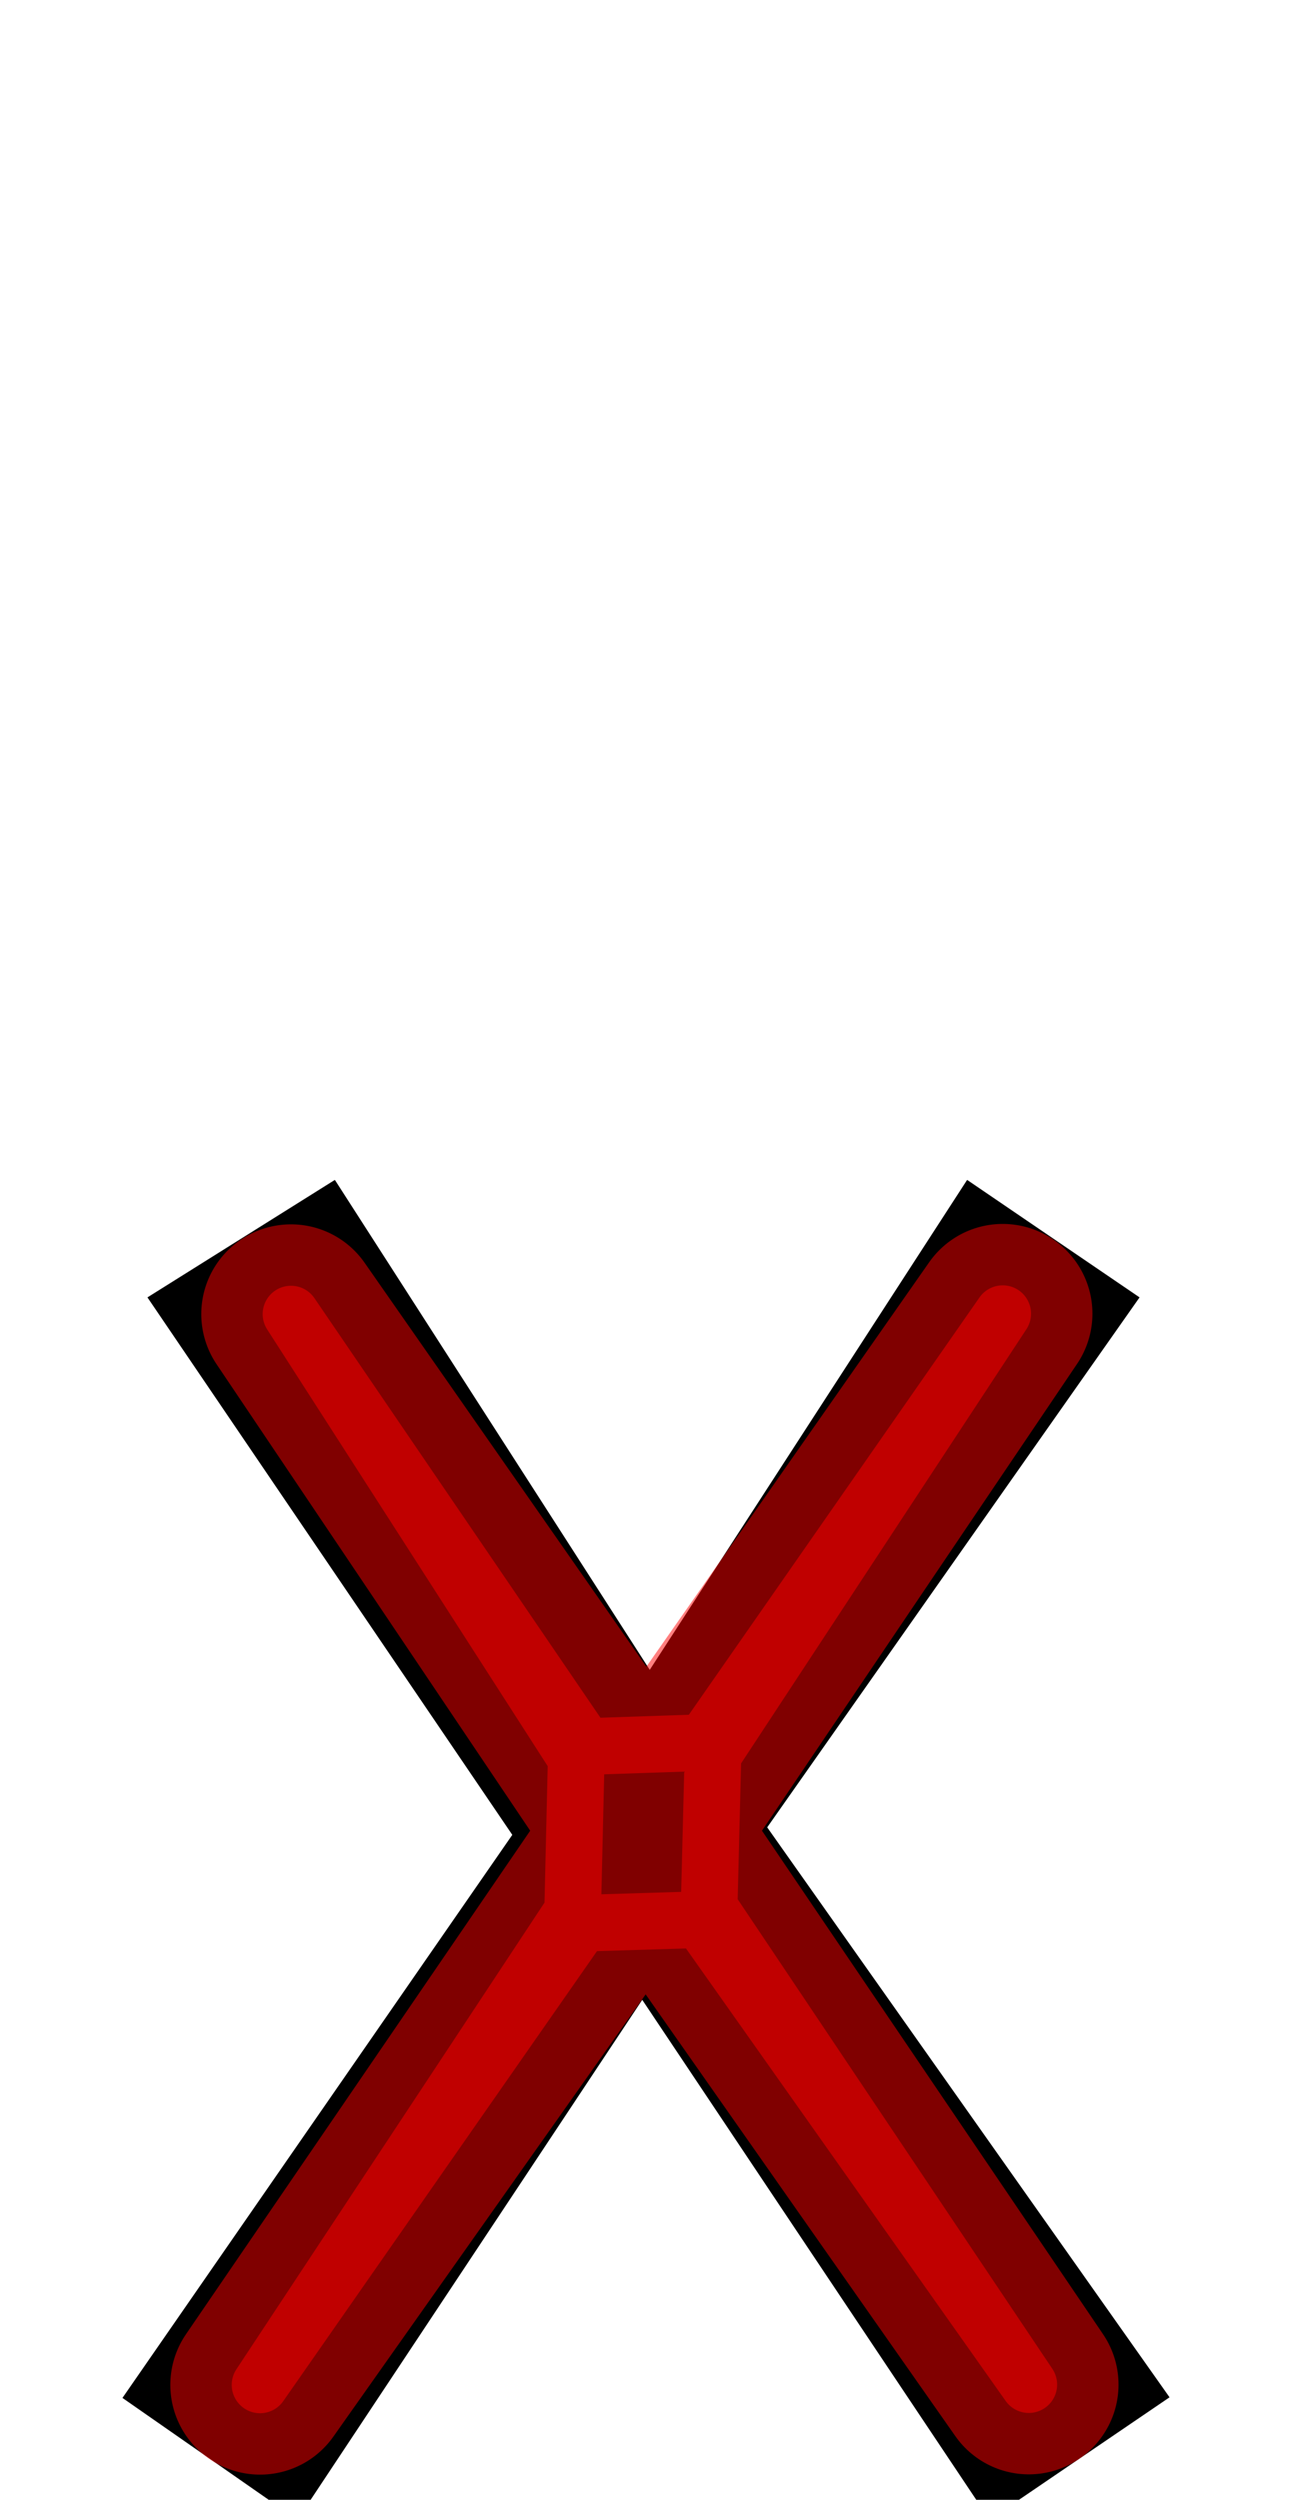 <?xml version="1.0" encoding="UTF-8" standalone="no"?>
<svg
   xmlns:dc="http://purl.org/dc/elements/1.1/"
   xmlns:cc="http://creativecommons.org/ns#"
   xmlns:rdf="http://www.w3.org/1999/02/22-rdf-syntax-ns#"
   xmlns:svg="http://www.w3.org/2000/svg"
   xmlns="http://www.w3.org/2000/svg"
   xmlns:sodipodi="http://sodipodi.sourceforge.net/DTD/sodipodi-0.dtd"
   xmlns:inkscape="http://www.inkscape.org/namespaces/inkscape"
   version="1.1"
   viewBox="0 -250 517 1000"
   id="svg6"
   sodipodi:docname="x-MNF_Path.svg"
   inkscape:version="0.92.5 (2060ec1f9f, 2020-04-08)">
  <defs
     id="defs10" />
  <sodipodi:namedview
     pagecolor="#ffffff"
     bordercolor="#666666"
     borderopacity="1"
     objecttolerance="10"
     gridtolerance="10"
     guidetolerance="10"
     inkscape:pageopacity="0"
     inkscape:pageshadow="2"
     inkscape:window-width="1920"
     inkscape:window-height="1016"
     id="namedview8"
     showgrid="false"
     inkscape:snap-midpoints="true"
     inkscape:object-paths="false"
     inkscape:zoom="0.944"
     inkscape:cx="92.159799"
     inkscape:cy="315.57154"
     inkscape:window-x="0"
     inkscape:window-y="0"
     inkscape:window-maximized="1"
     inkscape:current-layer="layer1"
     inkscape:snap-object-midpoints="true"
     inkscape:snap-intersection-paths="true"
     inkscape:snap-others="true"
     inkscape:document-rotation="0" />
  <g
     inkscape:groupmode="layer"
     id="layer1"
     inkscape:label="base"
     sodipodi:insensitive="true"
     style="display:inline">
    <g
       transform="matrix(1,0,0,-1,0,750)"
       id="g4">
      <path
         style="fill:currentColor"
         inkscape:connector-curvature="0"
         d="M 119,-8 49,40.75 205,266 59,481 134,528 260,332 387,528 456,481 307,269 468,41 396,-8 257,200 Z"
         id="path2" />
    </g>
  </g>
  <g
     inkscape:groupmode="layer"
     id="layer6"
     inkscape:label="skeleton"
     style="display:none"
     sodipodi:insensitive="true">
    <path
       style="fill:none;stroke:#000000;stroke-width:1px;stroke-linecap:butt;stroke-linejoin:miter;stroke-opacity:1"
       d="m 205,484 52,66"
       id="path2306"
       inkscape:connector-curvature="0" />
    <path
       style="fill:none;stroke:#000000;stroke-width:1px;stroke-linecap:butt;stroke-linejoin:miter;stroke-opacity:1"
       d="m 260,418 47,63"
       id="path2308"
       inkscape:connector-curvature="0" />
    <path
       style="fill:none;stroke:#000000;stroke-width:1px;stroke-linecap:butt;stroke-linejoin:miter;stroke-opacity:1"
       d="m 205,484 55,-66"
       id="path2310"
       inkscape:connector-curvature="0" />
    <path
       style="fill:none;stroke:#000000;stroke-width:1px;stroke-linecap:butt;stroke-linejoin:miter;stroke-opacity:1"
       d="m 257,550 50,-69"
       id="path2312"
       inkscape:connector-curvature="0" />
    <circle
       style="opacity:0.5;vector-effect:none;fill:#ffffff;fill-opacity:1;stroke:#ff0606;stroke-width:18.077;stroke-linecap:round;stroke-linejoin:round;stroke-miterlimit:4;stroke-dasharray:none;stroke-dashoffset:0;stroke-opacity:1;paint-order:markers stroke fill"
       id="path2314"
       cx="232.5"
       cy="451"
       r="3" />
    <circle
       style="opacity:0.5;vector-effect:none;fill:#ffffff;fill-opacity:1;stroke:#ff0606;stroke-width:18.077;stroke-linecap:round;stroke-linejoin:round;stroke-miterlimit:4;stroke-dasharray:none;stroke-dashoffset:0;stroke-opacity:1;paint-order:markers stroke fill"
       id="path2314-9"
       cx="283.5"
       cy="449.5"
       r="3" />
    <circle
       style="opacity:0.5;vector-effect:none;fill:#ffffff;fill-opacity:1;stroke:#ff0606;stroke-width:18.077;stroke-linecap:round;stroke-linejoin:round;stroke-miterlimit:4;stroke-dasharray:none;stroke-dashoffset:0;stroke-opacity:1;paint-order:markers stroke fill"
       id="path2314-1"
       cx="282"
       cy="515.5"
       r="3" />
    <circle
       style="opacity:0.5;vector-effect:none;fill:#ffffff;fill-opacity:1;stroke:#ff0606;stroke-width:18.077;stroke-linecap:round;stroke-linejoin:round;stroke-miterlimit:4;stroke-dasharray:none;stroke-dashoffset:0;stroke-opacity:1;paint-order:markers stroke fill"
       id="path2314-2"
       cx="231"
       cy="517"
       r="3" />
    <path
       style="fill:none;stroke:#000000;stroke-width:0.99px;stroke-linecap:butt;stroke-linejoin:miter;stroke-opacity:1"
       d="M 79.331,298.94 153.559,252.424"
       id="path2368"
       inkscape:connector-curvature="0" />
    <path
       style="fill:none;stroke:#000000;stroke-width:0.984px;stroke-linecap:butt;stroke-linejoin:miter;stroke-opacity:1"
       d="m 367.303,252.399 67.872,46.232"
       id="path2370"
       inkscape:connector-curvature="0" />
    <path
       style="fill:none;stroke:#000000;stroke-width:0.992px;stroke-linecap:butt;stroke-linejoin:miter;stroke-opacity:1"
       d="m 69.354,679.86 69.415,48.343"
       id="path2372"
       inkscape:connector-curvature="0" />
    <path
       style="fill:none;stroke:#000000;stroke-width:0.989px;stroke-linecap:butt;stroke-linejoin:miter;stroke-opacity:1"
       d="m 376.059,728.161 71.237,-48.481"
       id="path2374"
       inkscape:connector-curvature="0" />
    <path
       style="fill:none;stroke:#000000;stroke-width:1px;stroke-linecap:butt;stroke-linejoin:miter;stroke-opacity:1"
       d="m 260,418 -3,132"
       id="path851"
       inkscape:connector-curvature="0" />
    <path
       style="fill:none;stroke:#000000;stroke-width:1px;stroke-linecap:butt;stroke-linejoin:miter;stroke-opacity:1"
       d="m 205,484 102,-3"
       id="path853"
       inkscape:connector-curvature="0" />
    <circle
       style="display:inline;opacity:0.5;vector-effect:none;fill:#ffffff;fill-opacity:1;stroke:#ff0606;stroke-width:18.077;stroke-linecap:round;stroke-linejoin:round;stroke-miterlimit:4;stroke-dasharray:none;stroke-dashoffset:0;stroke-opacity:1;paint-order:markers stroke fill"
       id="path2314-3"
       cx="258.536"
       cy="482.425"
       r="3" />
  </g>
  <g
     inkscape:groupmode="layer"
     id="layer7"
     inkscape:label="structure"
     style="display:inline"
     sodipodi:insensitive="true">
    <path
       style="opacity:0.5;fill:none;stroke:#ff0000;stroke-width:22.677;stroke-linecap:round;stroke-linejoin:round;stroke-miterlimit:4;stroke-dasharray:none;stroke-opacity:1"
       d="m 104.062,704.031 128.795,-184.675 47.383,-1.427 131.438,185.991 -127.917,-190.85 1.534,-61.166 115.945,-176.39 -119.533,171.581 -47.286,1.6 -117.976,-173.013 114.135,177.622 -1.436,61.339 z"
       id="path2350"
       inkscape:connector-curvature="0"
       sodipodi:nodetypes="ccccccccccccc" />
  </g>
  <g
     inkscape:groupmode="layer"
     id="layer8"
     inkscape:label="optique"
     sodipodi:insensitive="true">
    <path
       style="opacity:0.5;fill:none;stroke:#ff0000;stroke-width:71.811;stroke-linecap:round;stroke-linejoin:round;stroke-miterlimit:4;stroke-dasharray:none;stroke-opacity:1"
       d="M 104.062,704.031 258.468,485.425 v 0 l 153.21,218.496 -150.143,-221.583 0.001,0.088 L 401.238,275.515 258.604,479.426 v 0 L 116.445,275.682 255.537,482.514 v 0 z"
       id="path2350-7"
       inkscape:connector-curvature="0"
       sodipodi:nodetypes="ccccccccccccc" />
  </g>
</svg>
